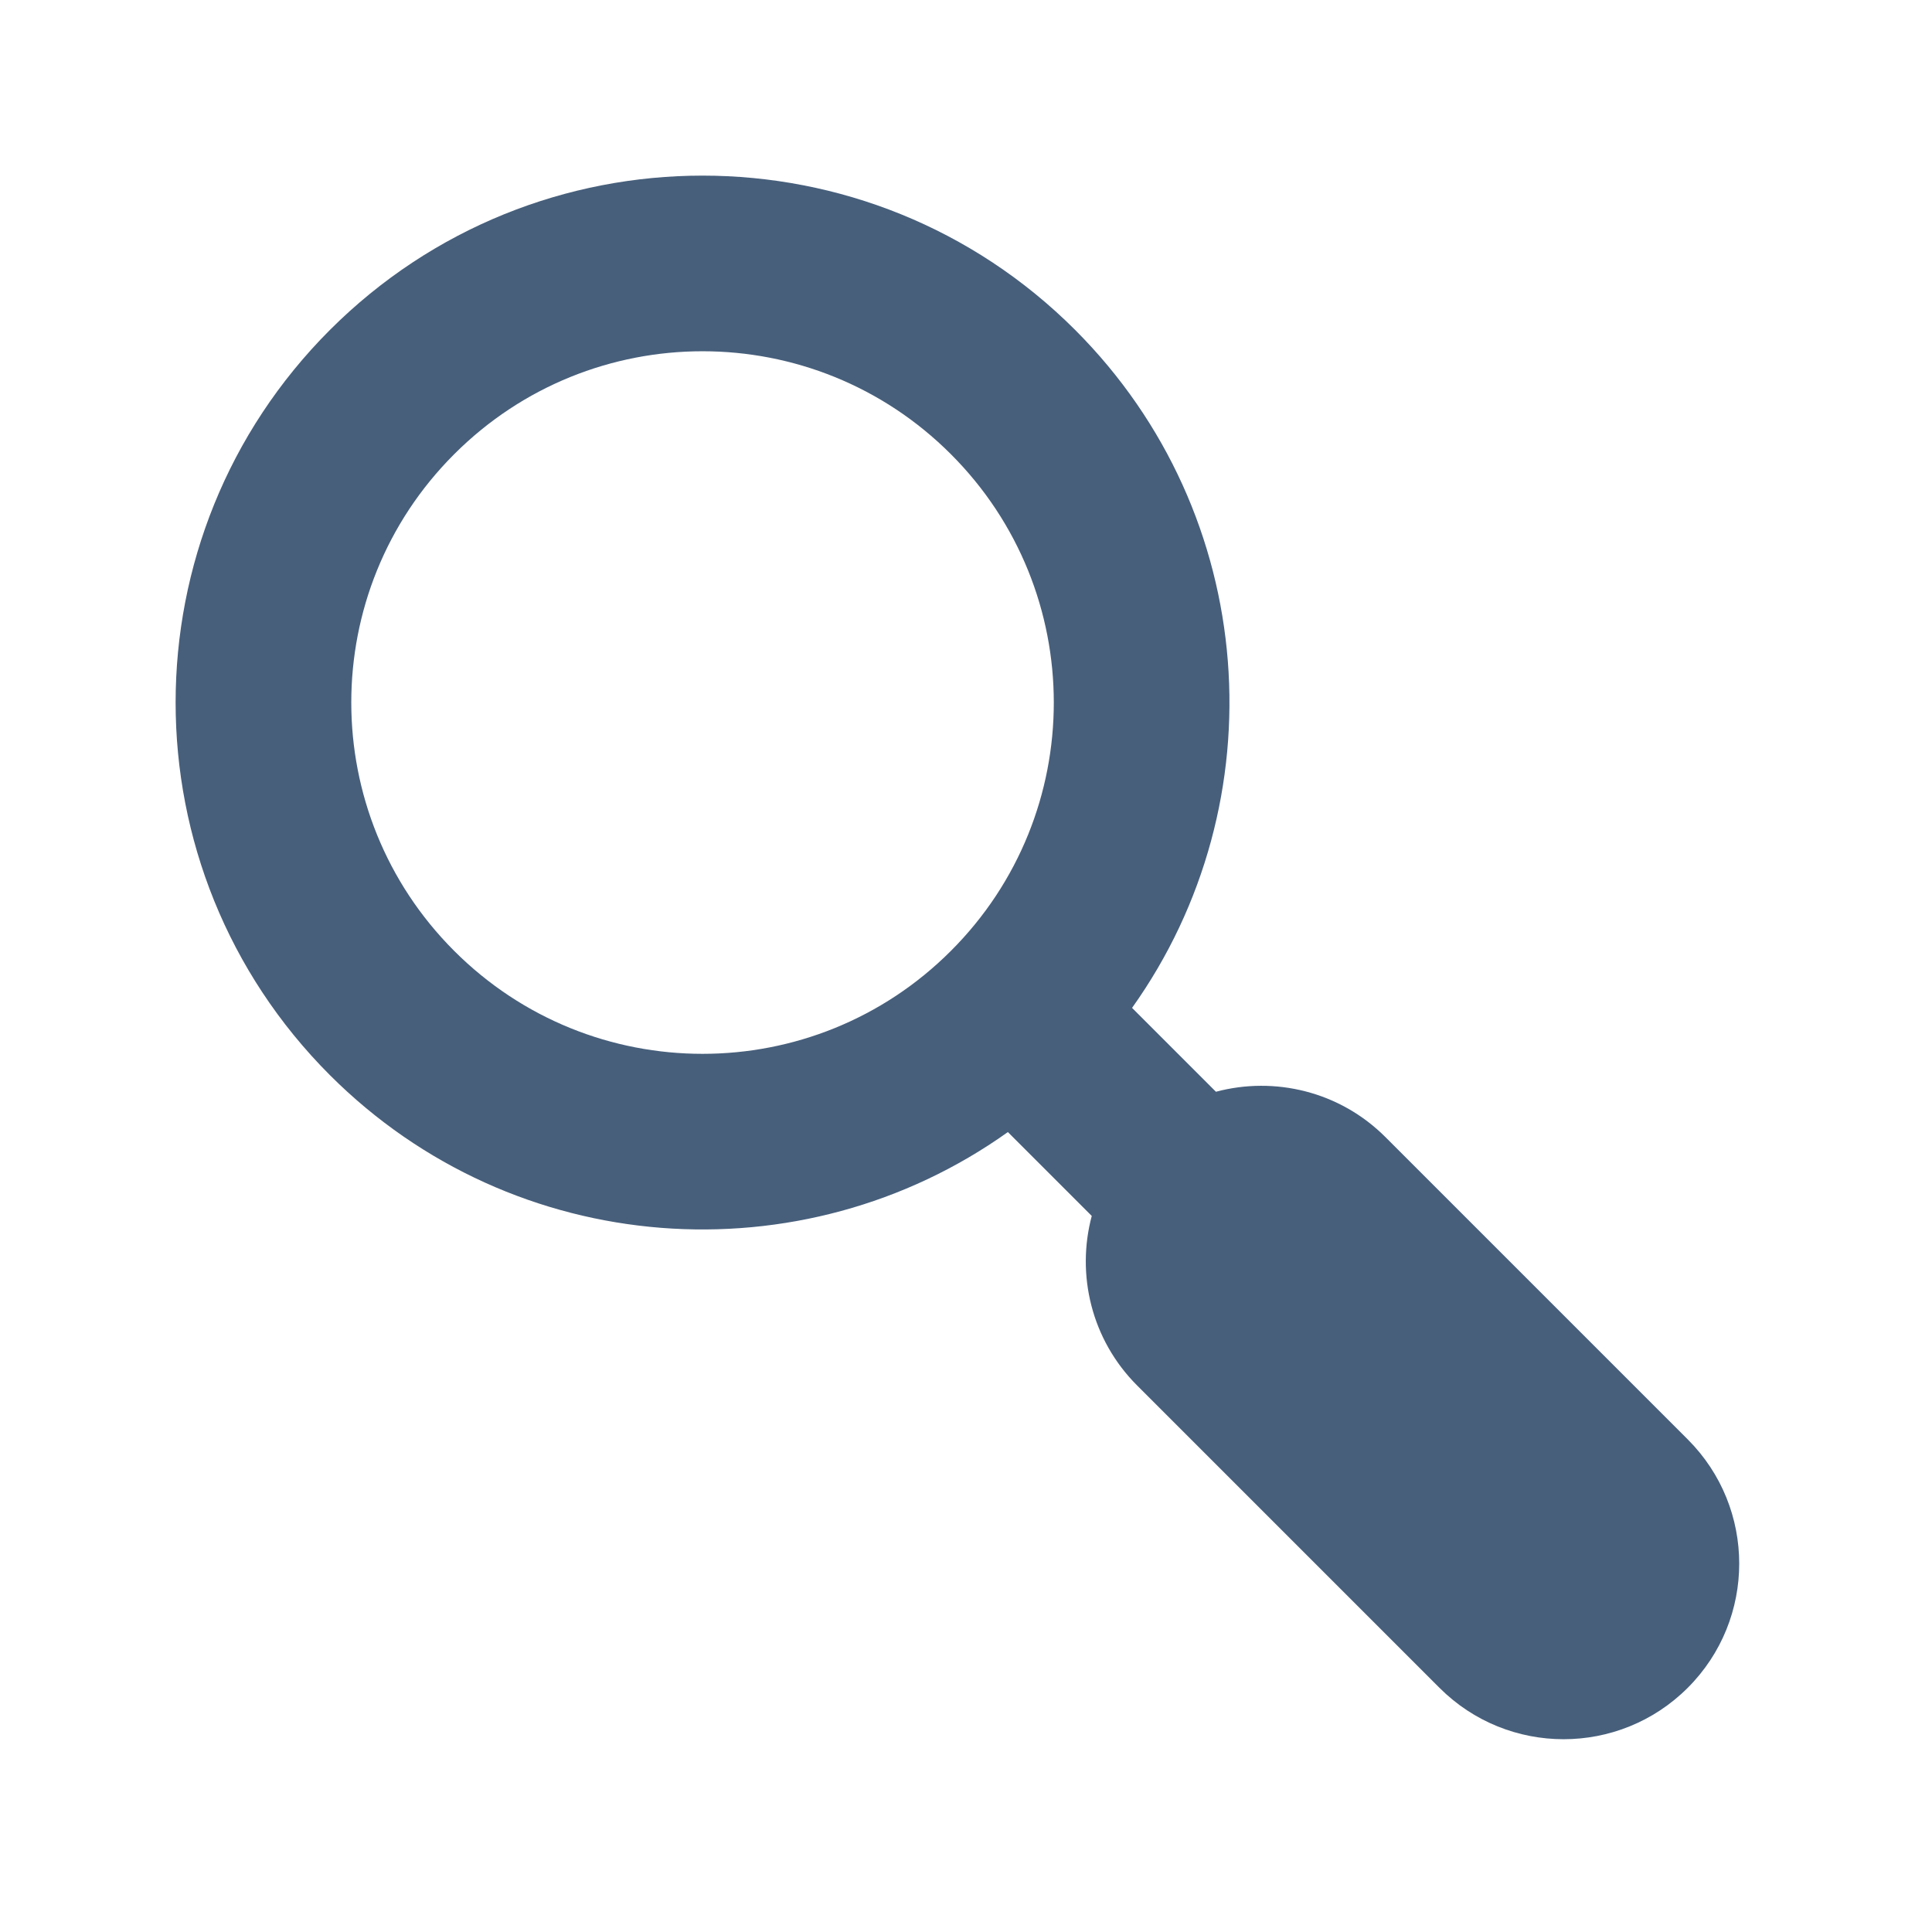 <?xml version="1.0" encoding="UTF-8"?>
<svg width="22px" height="22px" viewBox="0 0 22 22" version="1.1" xmlns="http://www.w3.org/2000/svg" xmlns:xlink="http://www.w3.org/1999/xlink">
    <!-- Generator: Sketch 52.5 (67469) - http://www.bohemiancoding.com/sketch -->
    <title> Icons / Basic / Zoom</title>
    <desc>Created with Sketch.</desc>
    <g id="-Icons-/-Basic-/-Zoom" stroke="none" stroke-width="1" fill="none" fill-rule="evenodd">
        <path d="M12.891,11.477 C14.561,9.134 14.345,5.86 12.243,3.757 C9.9,1.414 6.101,1.414 3.757,3.757 C1.414,6.101 1.414,9.899 3.757,12.243 C5.86,14.345 9.134,14.561 11.477,12.891 L12.432,13.846 C12.254,14.513 12.426,15.255 12.95,15.778 L16.391,19.219 C17.172,20 18.438,20 19.219,19.219 C20,18.438 20,17.172 19.219,16.391 L15.778,12.95 C15.255,12.426 14.513,12.254 13.846,12.432 L12.891,11.477 Z M10.828,5.172 C12.39,6.734 12.391,9.266 10.828,10.828 C9.266,12.391 6.734,12.391 5.172,10.828 C3.61,9.266 3.609,6.734 5.172,5.172 C6.734,3.609 9.266,3.609 10.828,5.172 Z" id="Icon" fill="#475F7B"></path>
    </g>
</svg>